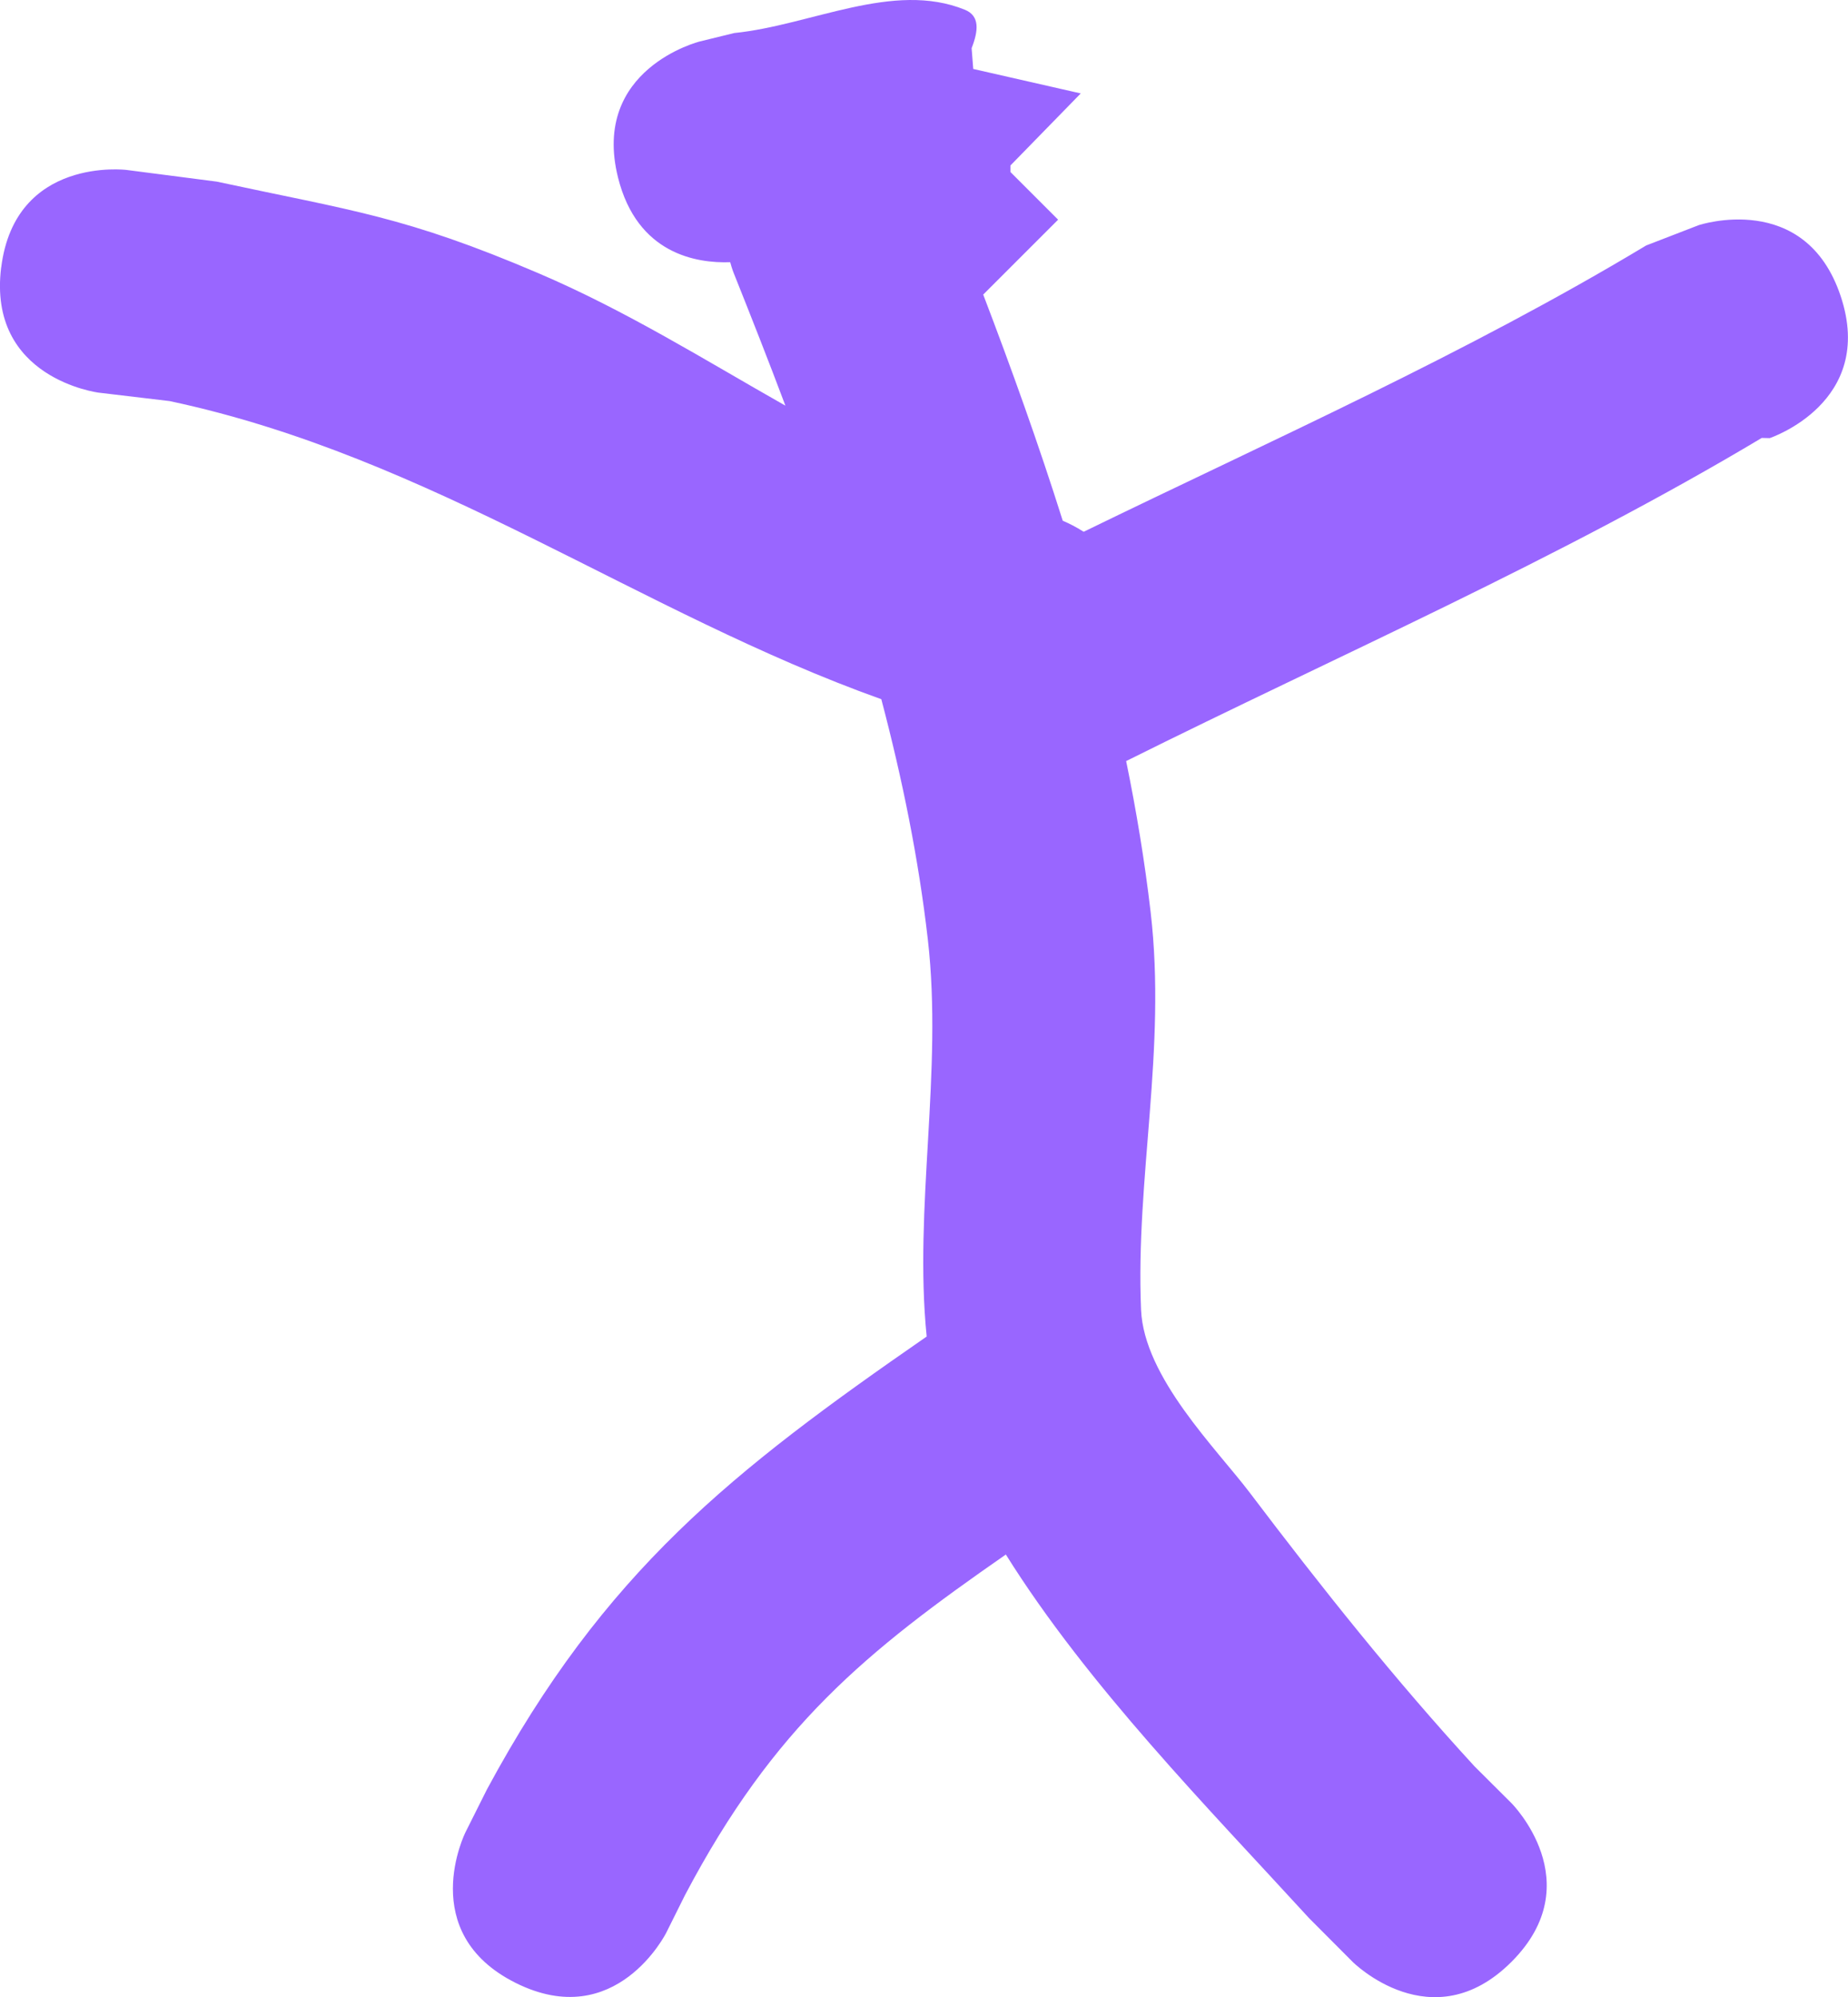 <svg version="1.1" xmlns="http://www.w3.org/2000/svg" xmlns:xlink="http://www.w3.org/1999/xlink" width="41.153" height="44.483" viewBox="0,0,41.153,44.483"><g transform="translate(-207.01,-159.812)"><g data-paper-data="{&quot;isPaintingLayer&quot;:true}" fill="#9966ff" fill-rule="nonzero" stroke="none" stroke-width="0.5" stroke-linecap="butt" stroke-linejoin="miter" stroke-miterlimit="10" stroke-dasharray="" stroke-dashoffset="0" style="mix-blend-mode: normal"><path d="M207.037,165.768c0.31,-2.481 2.791,-2.171 2.791,-2.171l2.008,0.26c3.019,0.651 4.185,0.767 7.168,2.042c1.955,0.835 3.712,1.938 5.496,2.948c-0.376,-1 -0.765,-1.988 -1.155,-2.963c0,0 -0.035,-0.086 -0.074,-0.232c-0.75,0.027 -2.072,-0.182 -2.498,-1.884c-0.606,-2.425 1.819,-3.032 1.819,-3.032l0.768,-0.188c1.712,-0.173 3.542,-1.167 5.136,-0.519c0.335,0.136 0.304,0.464 0.151,0.856l0.036,0.463l2.394,0.545l-1.566,1.605v0.145l1.062,1.062l-1.668,1.668c0.631,1.653 1.234,3.335 1.771,5.037c0.139,0.059 0.3,0.14 0.466,0.246c4.206,-2.049 8.531,-3.972 12.527,-6.377l1.169,-0.452c0,0 2.372,-0.791 3.162,1.581c0.791,2.372 -1.581,3.162 -1.581,3.162l-0.177,-0.004c-4.527,2.708 -9.43,4.842 -14.154,7.197c0.229,1.116 0.414,2.237 0.545,3.361c0.357,3.069 -0.338,5.923 -0.213,8.859c0.064,1.507 1.683,3.099 2.424,4.079c1.585,2.095 3.225,4.156 5.002,6.091l0.822,0.819c0,0 1.768,1.768 0,3.536c-1.768,1.768 -3.536,0 -3.536,0l-0.972,-0.976c-2.235,-2.442 -4.927,-5.179 -6.751,-8.097c-3.112,2.162 -5.163,3.824 -7.144,7.584l-0.418,0.839c0,0 -1.118,2.236 -3.354,1.118c-2.236,-1.118 -1.118,-3.354 -1.118,-3.354l0.479,-0.956c2.613,-4.85 5.448,-7.079 9.792,-10.086c-0.29,-2.875 0.364,-5.89 0.026,-8.842c-0.205,-1.794 -0.569,-3.582 -1.036,-5.353c-5.378,-1.92 -10.013,-5.399 -15.848,-6.64l-1.581,-0.188c0,0 -2.481,-0.31 -2.171,-2.791z"/></g></g></svg>